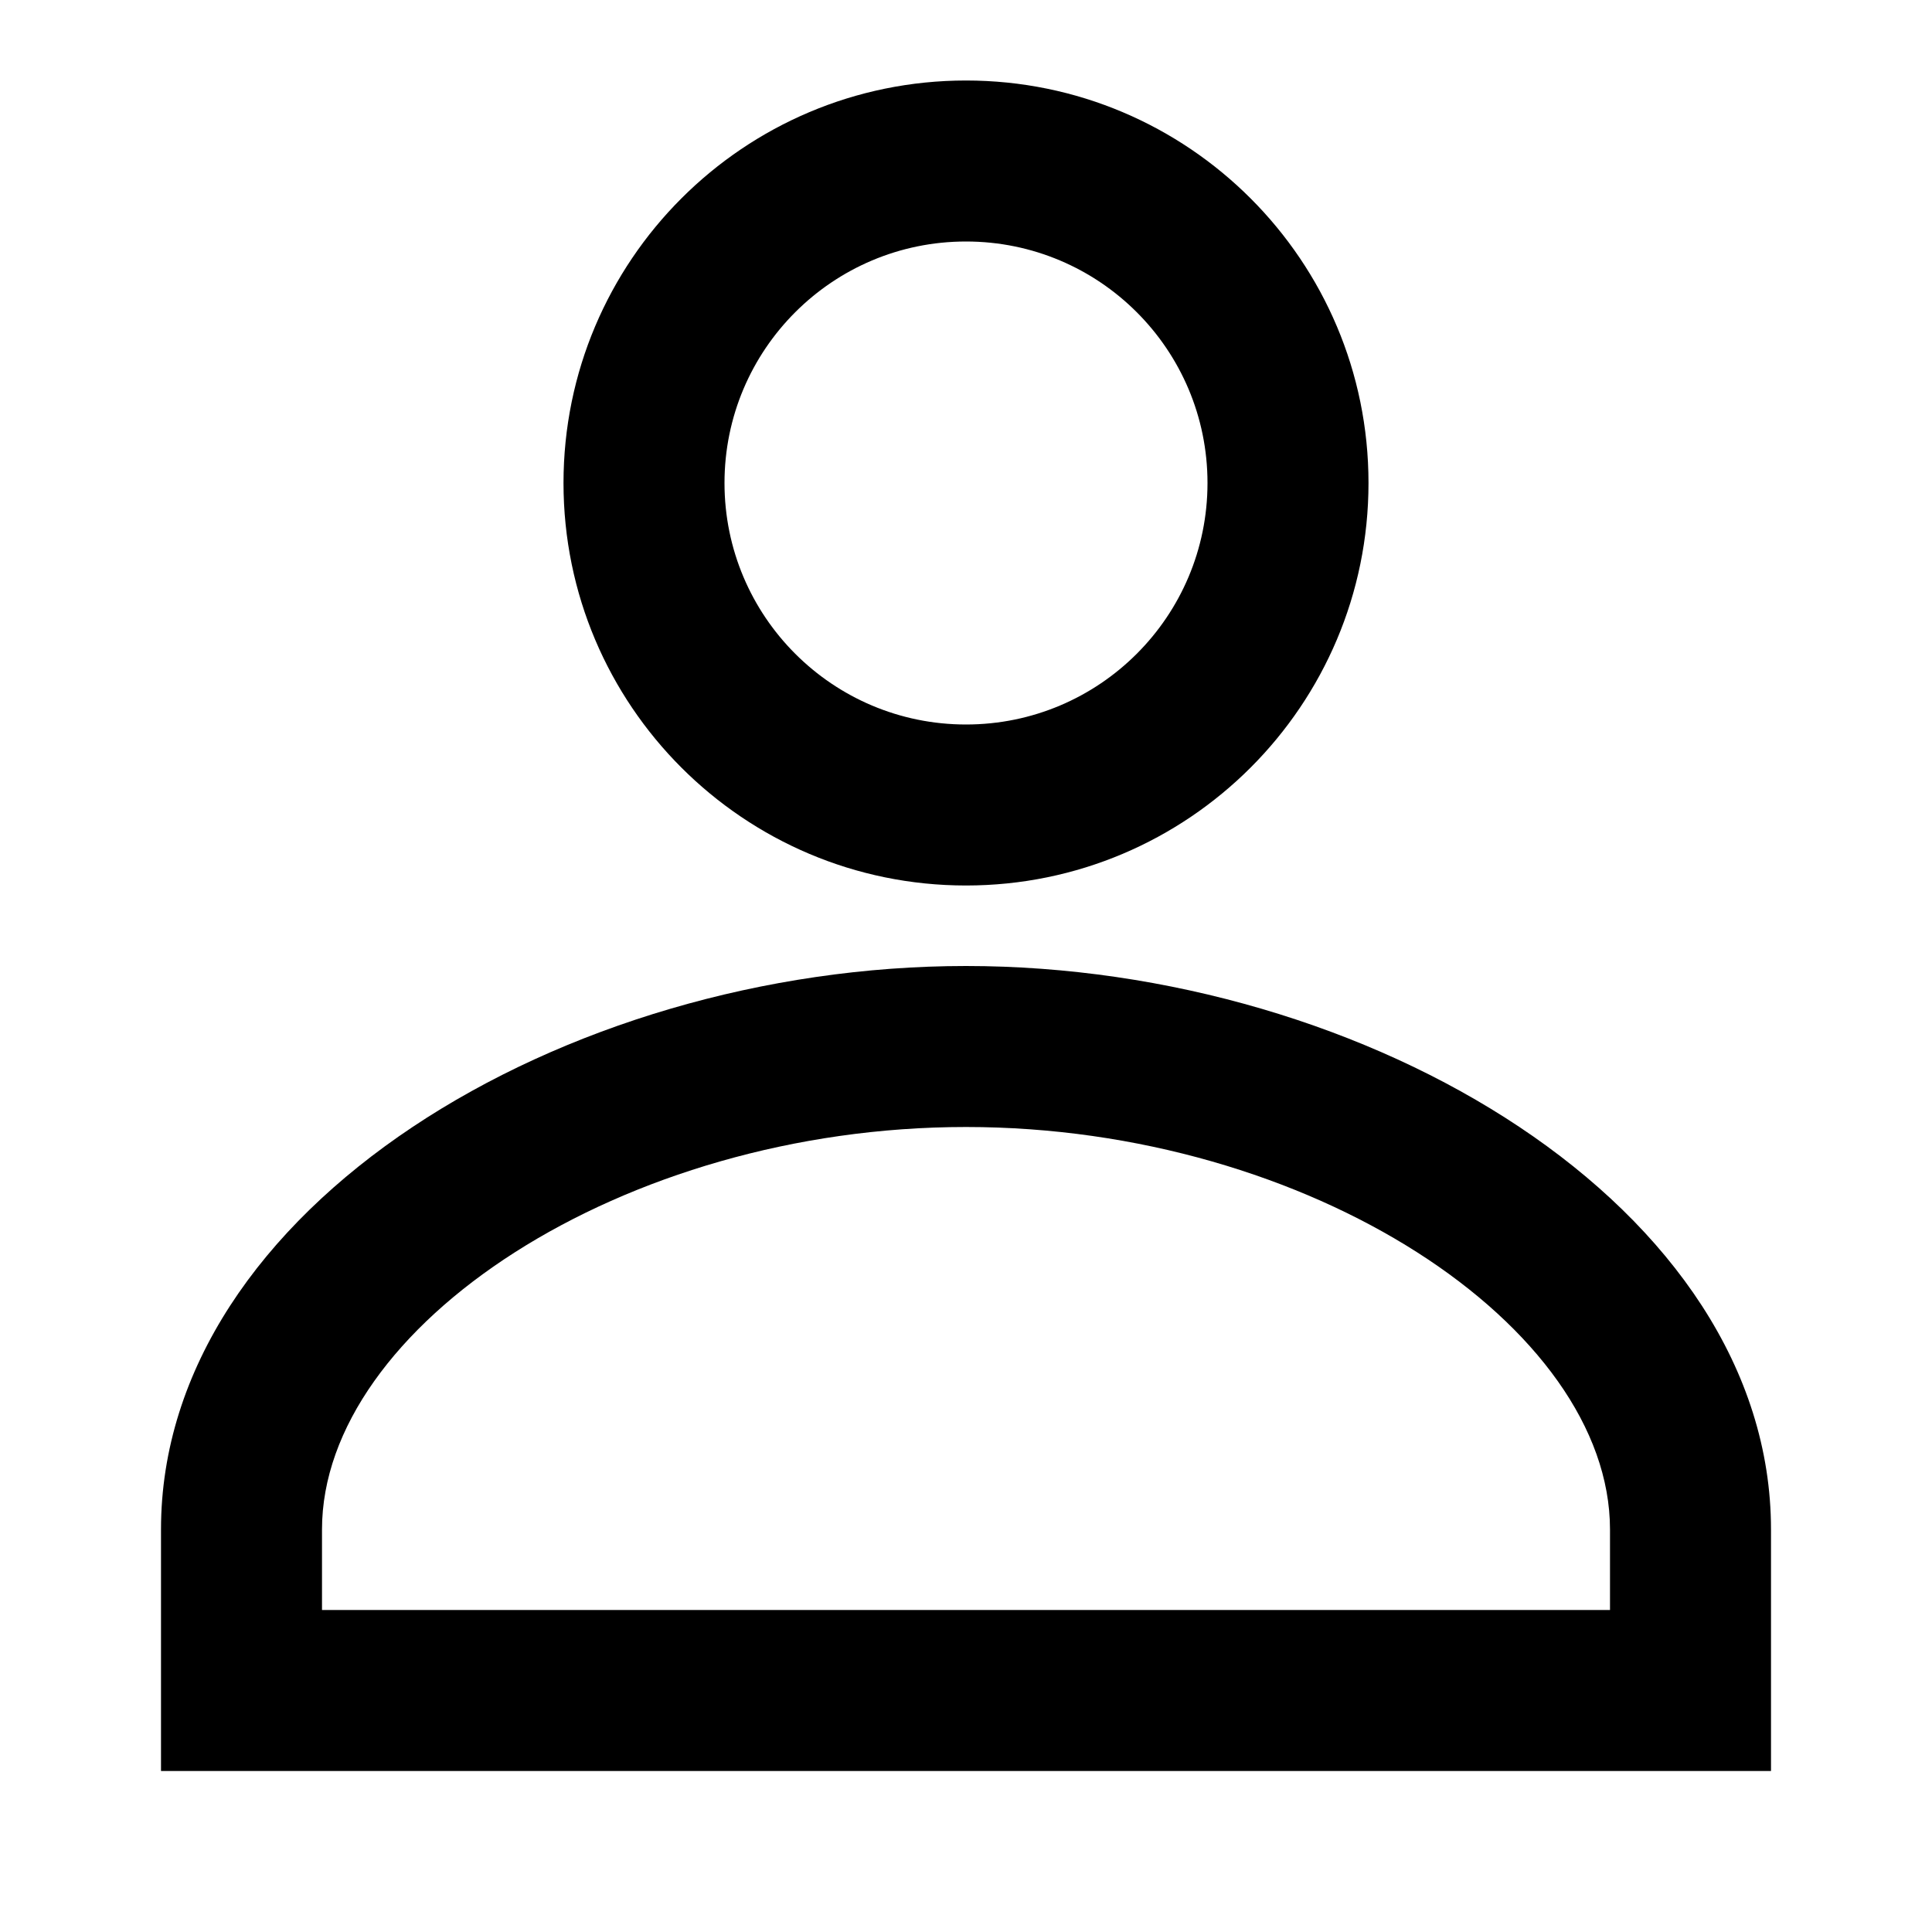 <?xml version="1.0" encoding="UTF-8"?>
<svg width="24px" height="24px" viewBox="0 0 24 24" version="1.1" xmlns="http://www.w3.org/2000/svg" xmlns:xlink="http://www.w3.org/1999/xlink">
    <!-- Generator: Sketch 51.3 (57544) - http://www.bohemiancoding.com/sketch -->
    <title>Account manager_24x24</title>
    <desc>Created with Sketch.</desc>
    <defs></defs>
    <g id="Account-manager_24x24" stroke="none" stroke-width="1" fill="none" fill-rule="evenodd">
        <g id="Group" transform="translate(2, 1)" fill="#000000" fill-rule="nonzero">
            <path d="M10,8 C11.657,8 13,6.657 13,5 C13,3.343 11.657,2 10,2 C8.343,2 7,3.343 7,5 C7,6.657 8.343,8 10,8 Z M10,10 C7.239,10 5,7.761 5,5 C5,2.239 7.239,0 10,0 C12.761,0 15,2.239 15,5 C15,7.761 12.761,10 10,10 Z" id="Oval-6"></path>
            <path d="M2,19 L18,19 L18,18 C18,15.483 14.276,13 10,13 C5.724,13 2,15.483 2,18 L2,19 Z M20,18 L20,21 L0,21 L0,18 C0,14 5,11 10,11 C15,11 20,14 20,18 Z" id="Combined-Shape"></path>
        </g>
    </g>
</svg>